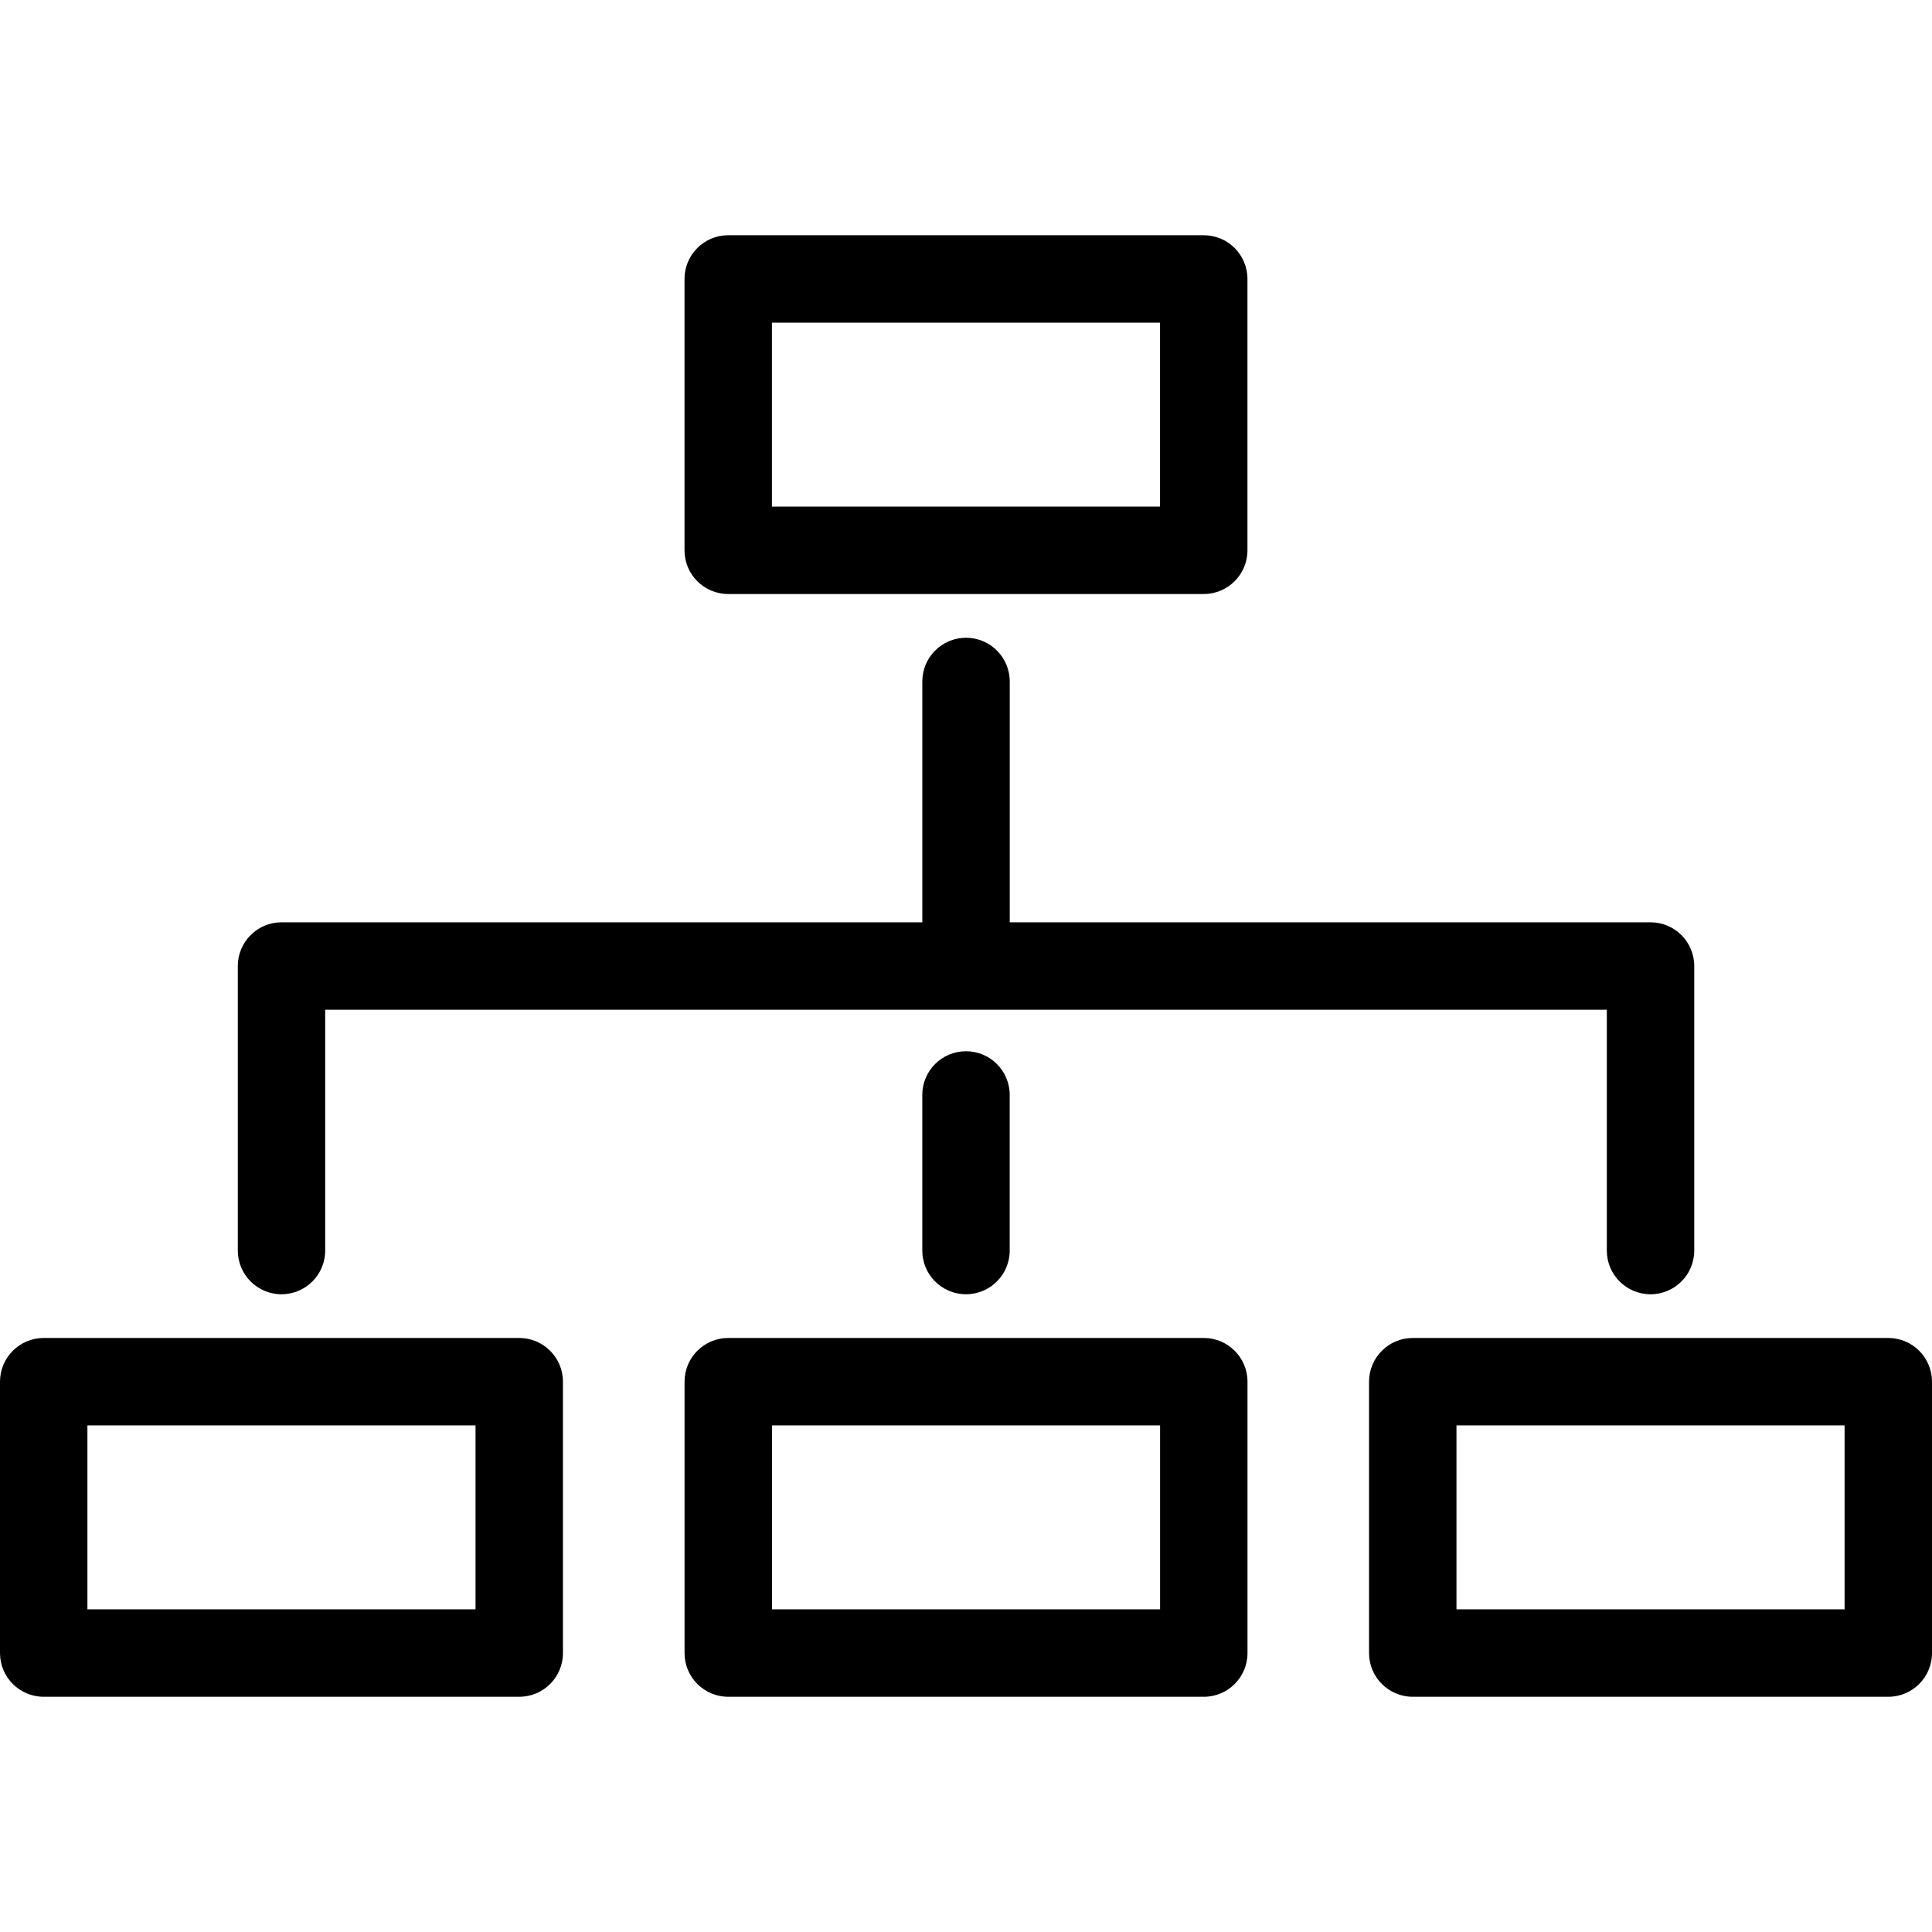 <svg viewBox="0 0 442 442" xmlns="http://www.w3.org/2000/svg">
 <path d="m166.6 135.9h108.79c5.522 0 10-4.477 10-10v-62.085c0-5.523-4.478-10-10-10h-108.79c-5.522 0-10 4.477-10 10v62.085c0 5.523 4.478 10 10 10zm10-62.085h88.791v42.085h-88.791v-42.085z"/>
 <path d="m275.4 306.1h-108.79c-5.522 0-10 4.477-10 10v62.085c0 5.523 4.478 10 10 10h108.79c5.522 0 10-4.477 10-10v-62.085c1e-3 -5.523-4.477-10-9.999-10zm-10 62.085h-88.791v-42.085h88.791v42.085z"/>
 <path d="m432 306.1h-108.79c-5.522 0-10 4.477-10 10v62.085c0 5.523 4.478 10 10 10h108.79c5.522 0 10-4.477 10-10v-62.085c0-5.523-4.478-10-10-10zm-10 62.085h-88.791v-42.085h88.791v42.085z"/>
 <path d="m118.79 306.1h-108.79c-5.522 0-10 4.477-10 10v62.085c0 5.523 4.478 10 10 10h108.79c5.522 0 10-4.477 10-10v-62.085c0-5.523-4.478-10-10-10zm-10 62.085h-88.791v-42.085h88.791v42.085z"/>
 <path d="m211 250.5v35.596c0 5.523 4.478 10 10 10s10-4.477 10-10v-35.596c0-5.523-4.478-10-10-10s-10 4.477-10 10z"/>
 <path d="m64.396 296.1c5.522 0 10-4.477 10-10v-55.096h293.21v55.096c0 5.523 4.478 10 10 10s10-4.477 10-10v-65.096c0-5.523-4.478-10-10-10h-146.6v-55.096c0-5.523-4.478-10-10-10s-10 4.477-10 10v55.096h-146.6c-5.522 0-10 4.477-10 10v65.096c0 5.523 4.477 10 10 10z"/>
</svg>